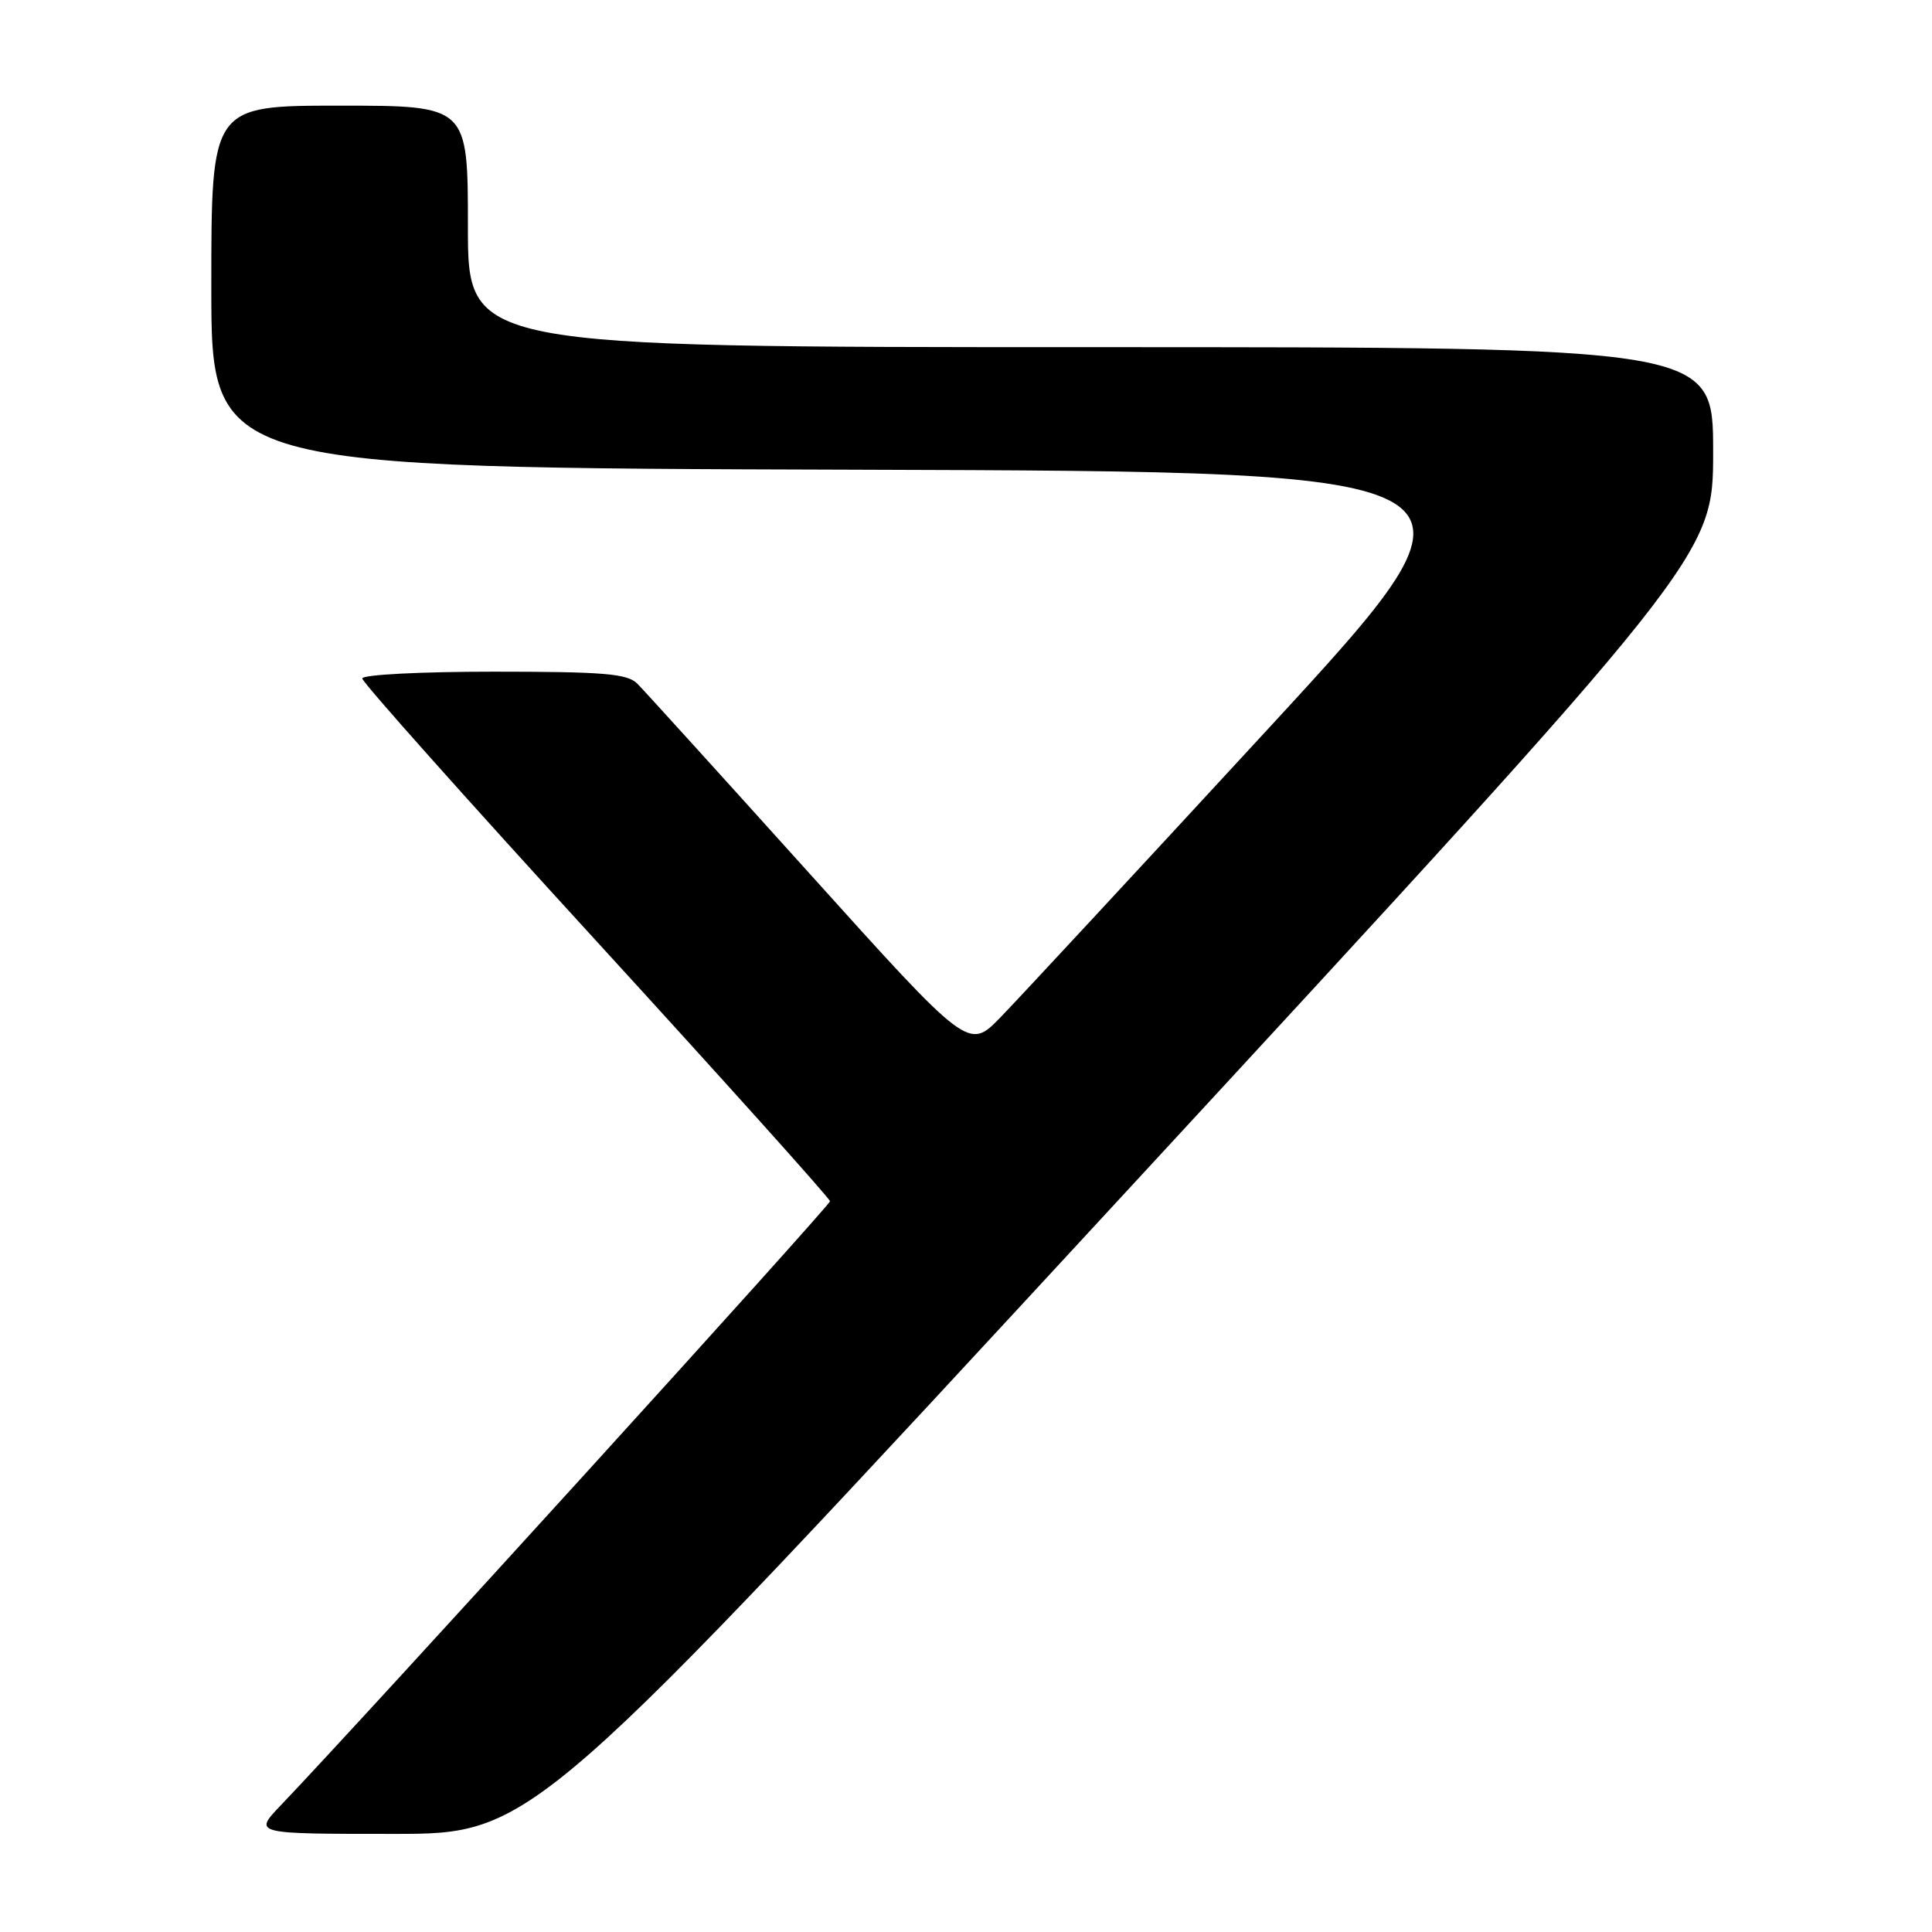 <?xml version="1.0" encoding="UTF-8" standalone="no"?>
<!DOCTYPE svg PUBLIC "-//W3C//DTD SVG 1.1//EN" "http://www.w3.org/Graphics/SVG/1.1/DTD/svg11.dtd" >
<svg xmlns="http://www.w3.org/2000/svg" xmlns:xlink="http://www.w3.org/1999/xlink" version="1.1" viewBox="0 0 256 256">
 <g >
 <path fill="currentColor"
d=" M 148.82 158.34 C 227.00 73.68 227.00 73.68 227.00 59.84 C 227.00 46.00 227.00 46.00 144.50 46.00 C 62.00 46.00 62.00 46.00 62.00 30.00 C 62.00 14.00 62.00 14.00 45.00 14.00 C 28.00 14.00 28.00 14.00 28.00 37.99 C 28.00 61.99 28.00 61.99 113.72 62.24 C 199.44 62.50 199.44 62.50 168.10 96.50 C 150.86 115.20 134.87 132.44 132.55 134.82 C 128.34 139.14 128.34 139.14 107.18 115.65 C 95.54 102.73 85.31 91.45 84.44 90.58 C 83.12 89.26 79.99 89.00 65.43 89.00 C 55.75 89.00 48.00 89.40 48.00 89.90 C 48.00 90.40 61.94 106.03 78.98 124.65 C 96.01 143.27 109.96 158.80 109.98 159.17 C 110.00 159.73 48.37 227.52 37.17 239.25 C 33.59 243.00 33.59 243.00 52.11 243.00 C 70.63 243.00 70.63 243.00 148.82 158.34 Z "/>
</g>
</svg>